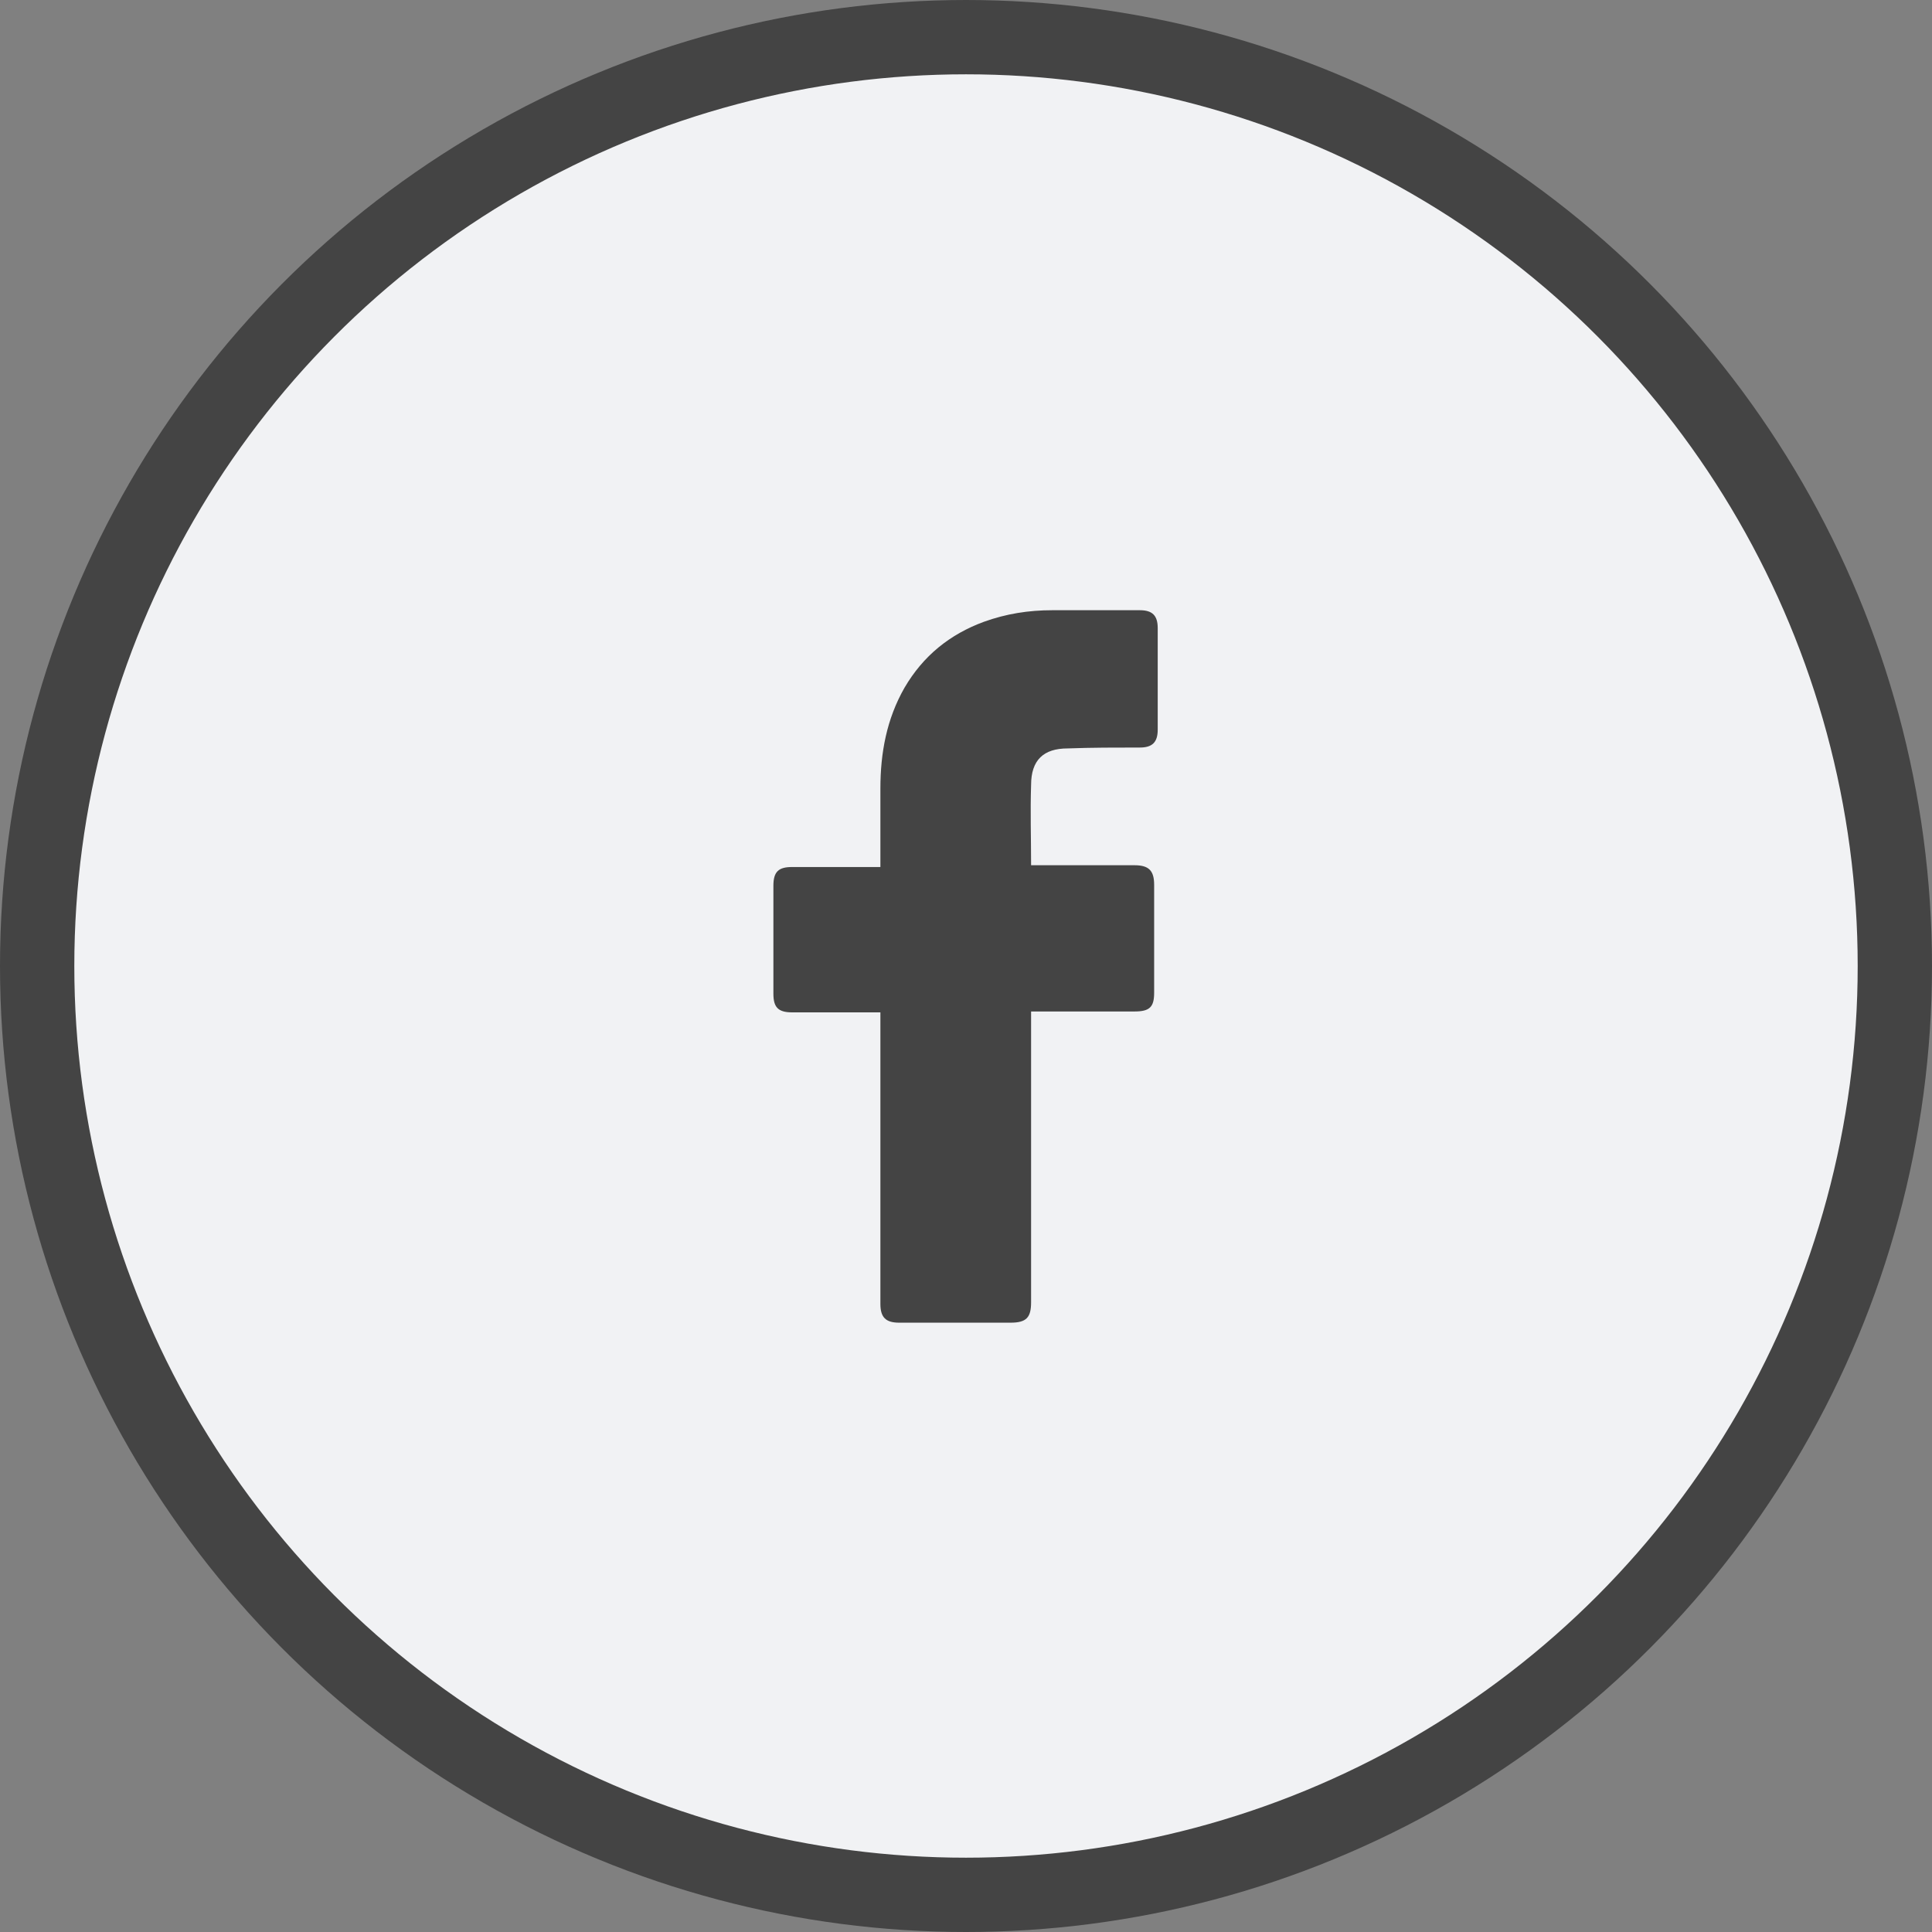 <svg width="52" height="52" viewBox="0 0 52 52" fill="none" xmlns="http://www.w3.org/2000/svg">
<rect x="0" y="0" width="52" height="52" fill="#808080" stroke="none"/>
<circle cx="26" cy="26" r="25" fill="#F1F2F4" stroke="#444444" stroke-width="2"/>
<path d="M23.696 27.248C23.624 27.248 22.04 27.248 21.32 27.248C20.936 27.248 20.816 27.104 20.816 26.744C20.816 25.784 20.816 24.8 20.816 23.84C20.816 23.456 20.96 23.336 21.32 23.336H23.696C23.696 23.264 23.696 21.872 23.696 21.224C23.696 20.264 23.864 19.352 24.344 18.512C24.848 17.648 25.568 17.072 26.48 16.736C27.08 16.52 27.68 16.424 28.328 16.424H30.68C31.016 16.424 31.16 16.568 31.16 16.904V19.64C31.16 19.976 31.016 20.12 30.68 20.12C30.032 20.12 29.384 20.12 28.736 20.144C28.088 20.144 27.752 20.456 27.752 21.128C27.728 21.848 27.752 22.544 27.752 23.288H30.536C30.92 23.288 31.064 23.432 31.064 23.816V26.72C31.064 27.104 30.944 27.224 30.536 27.224C29.672 27.224 27.824 27.224 27.752 27.224V35.048C27.752 35.456 27.632 35.6 27.2 35.6C26.192 35.6 25.208 35.6 24.2 35.6C23.84 35.6 23.696 35.456 23.696 35.096C23.696 32.576 23.696 27.32 23.696 27.248Z" fill="#444444"/>
</svg>

